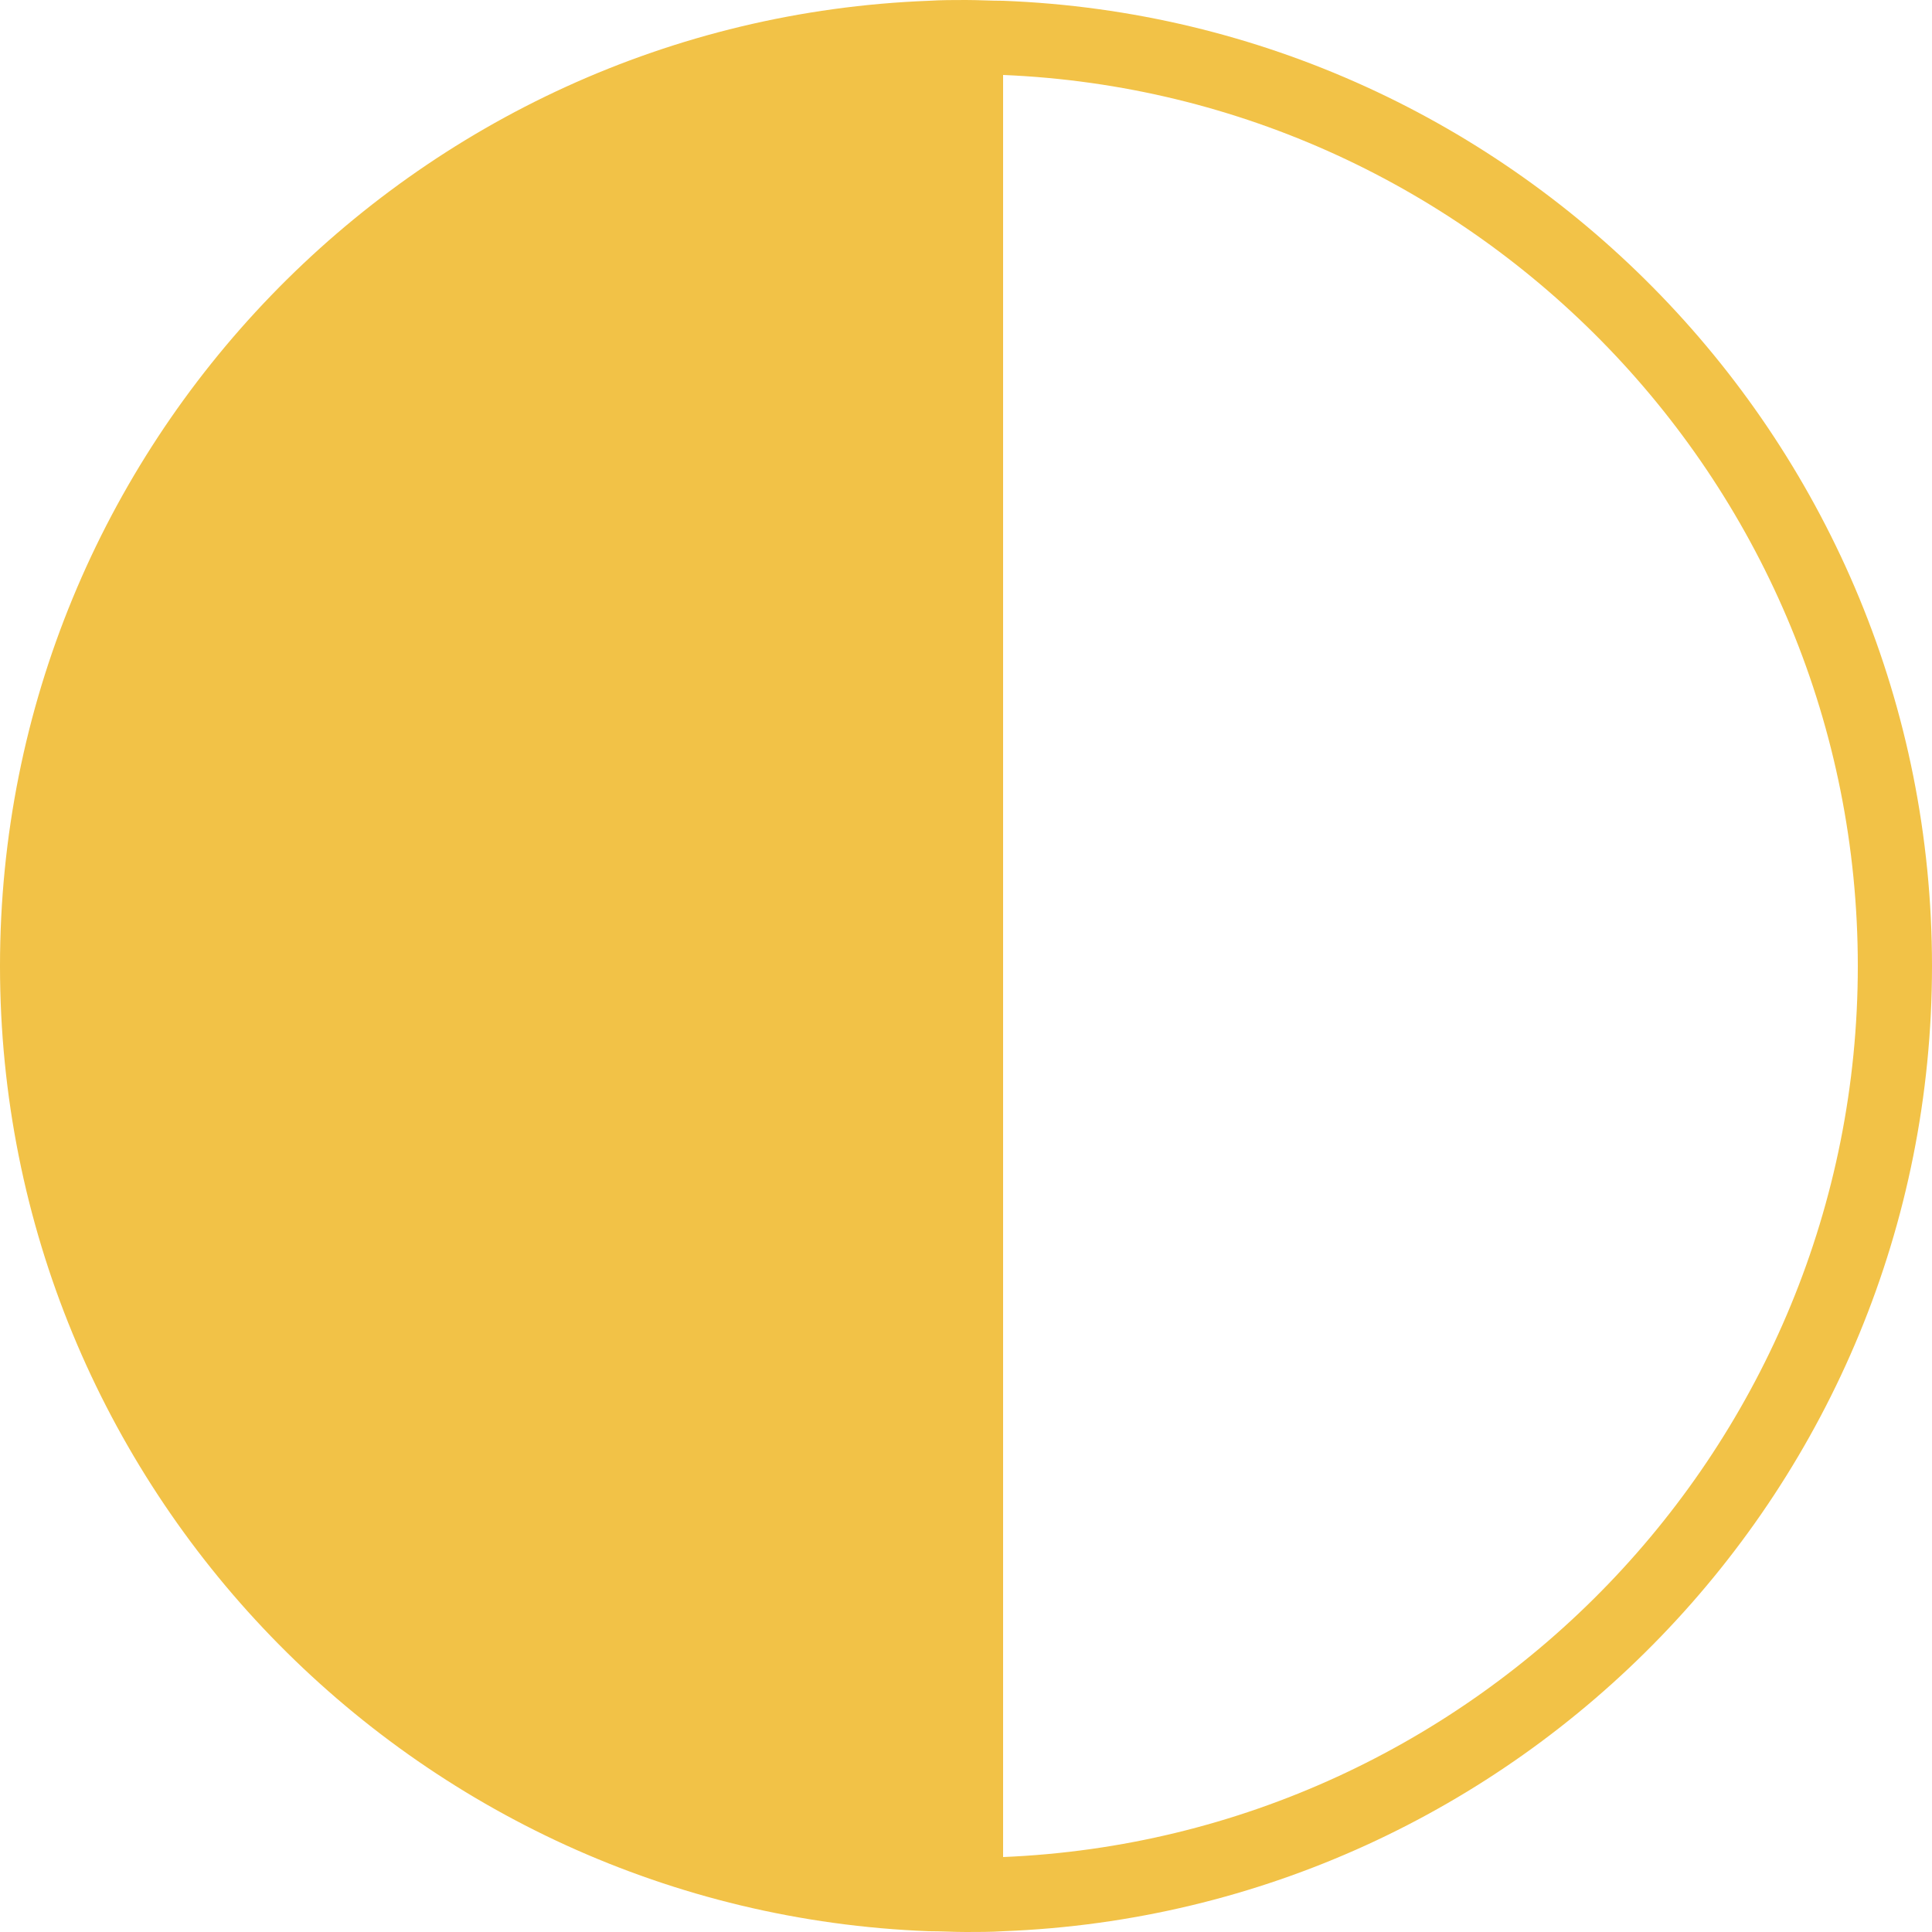 <svg width="50" height="50" viewBox="0 0 50 50" fill="none" xmlns="http://www.w3.org/2000/svg">
<path d="M25.96 0.02C25.64 0.02 25.32 0 25 0C24.68 0 24.36 0 24.04 0.02C10.69 0.53 0 11.53 0 25C0 38.47 10.69 49.47 24.04 49.98C24.36 49.98 24.68 50 25 50C25.32 50 25.64 50 25.96 49.98C39.31 49.47 50 38.47 50 25C50 11.53 39.31 0.53 25.96 0.02ZM25.96 48.06V1.94C38.24 2.45 48.08 12.59 48.08 25C48.08 37.41 38.24 47.55 25.96 48.06Z" fill="#F2C247"/>
</svg>
